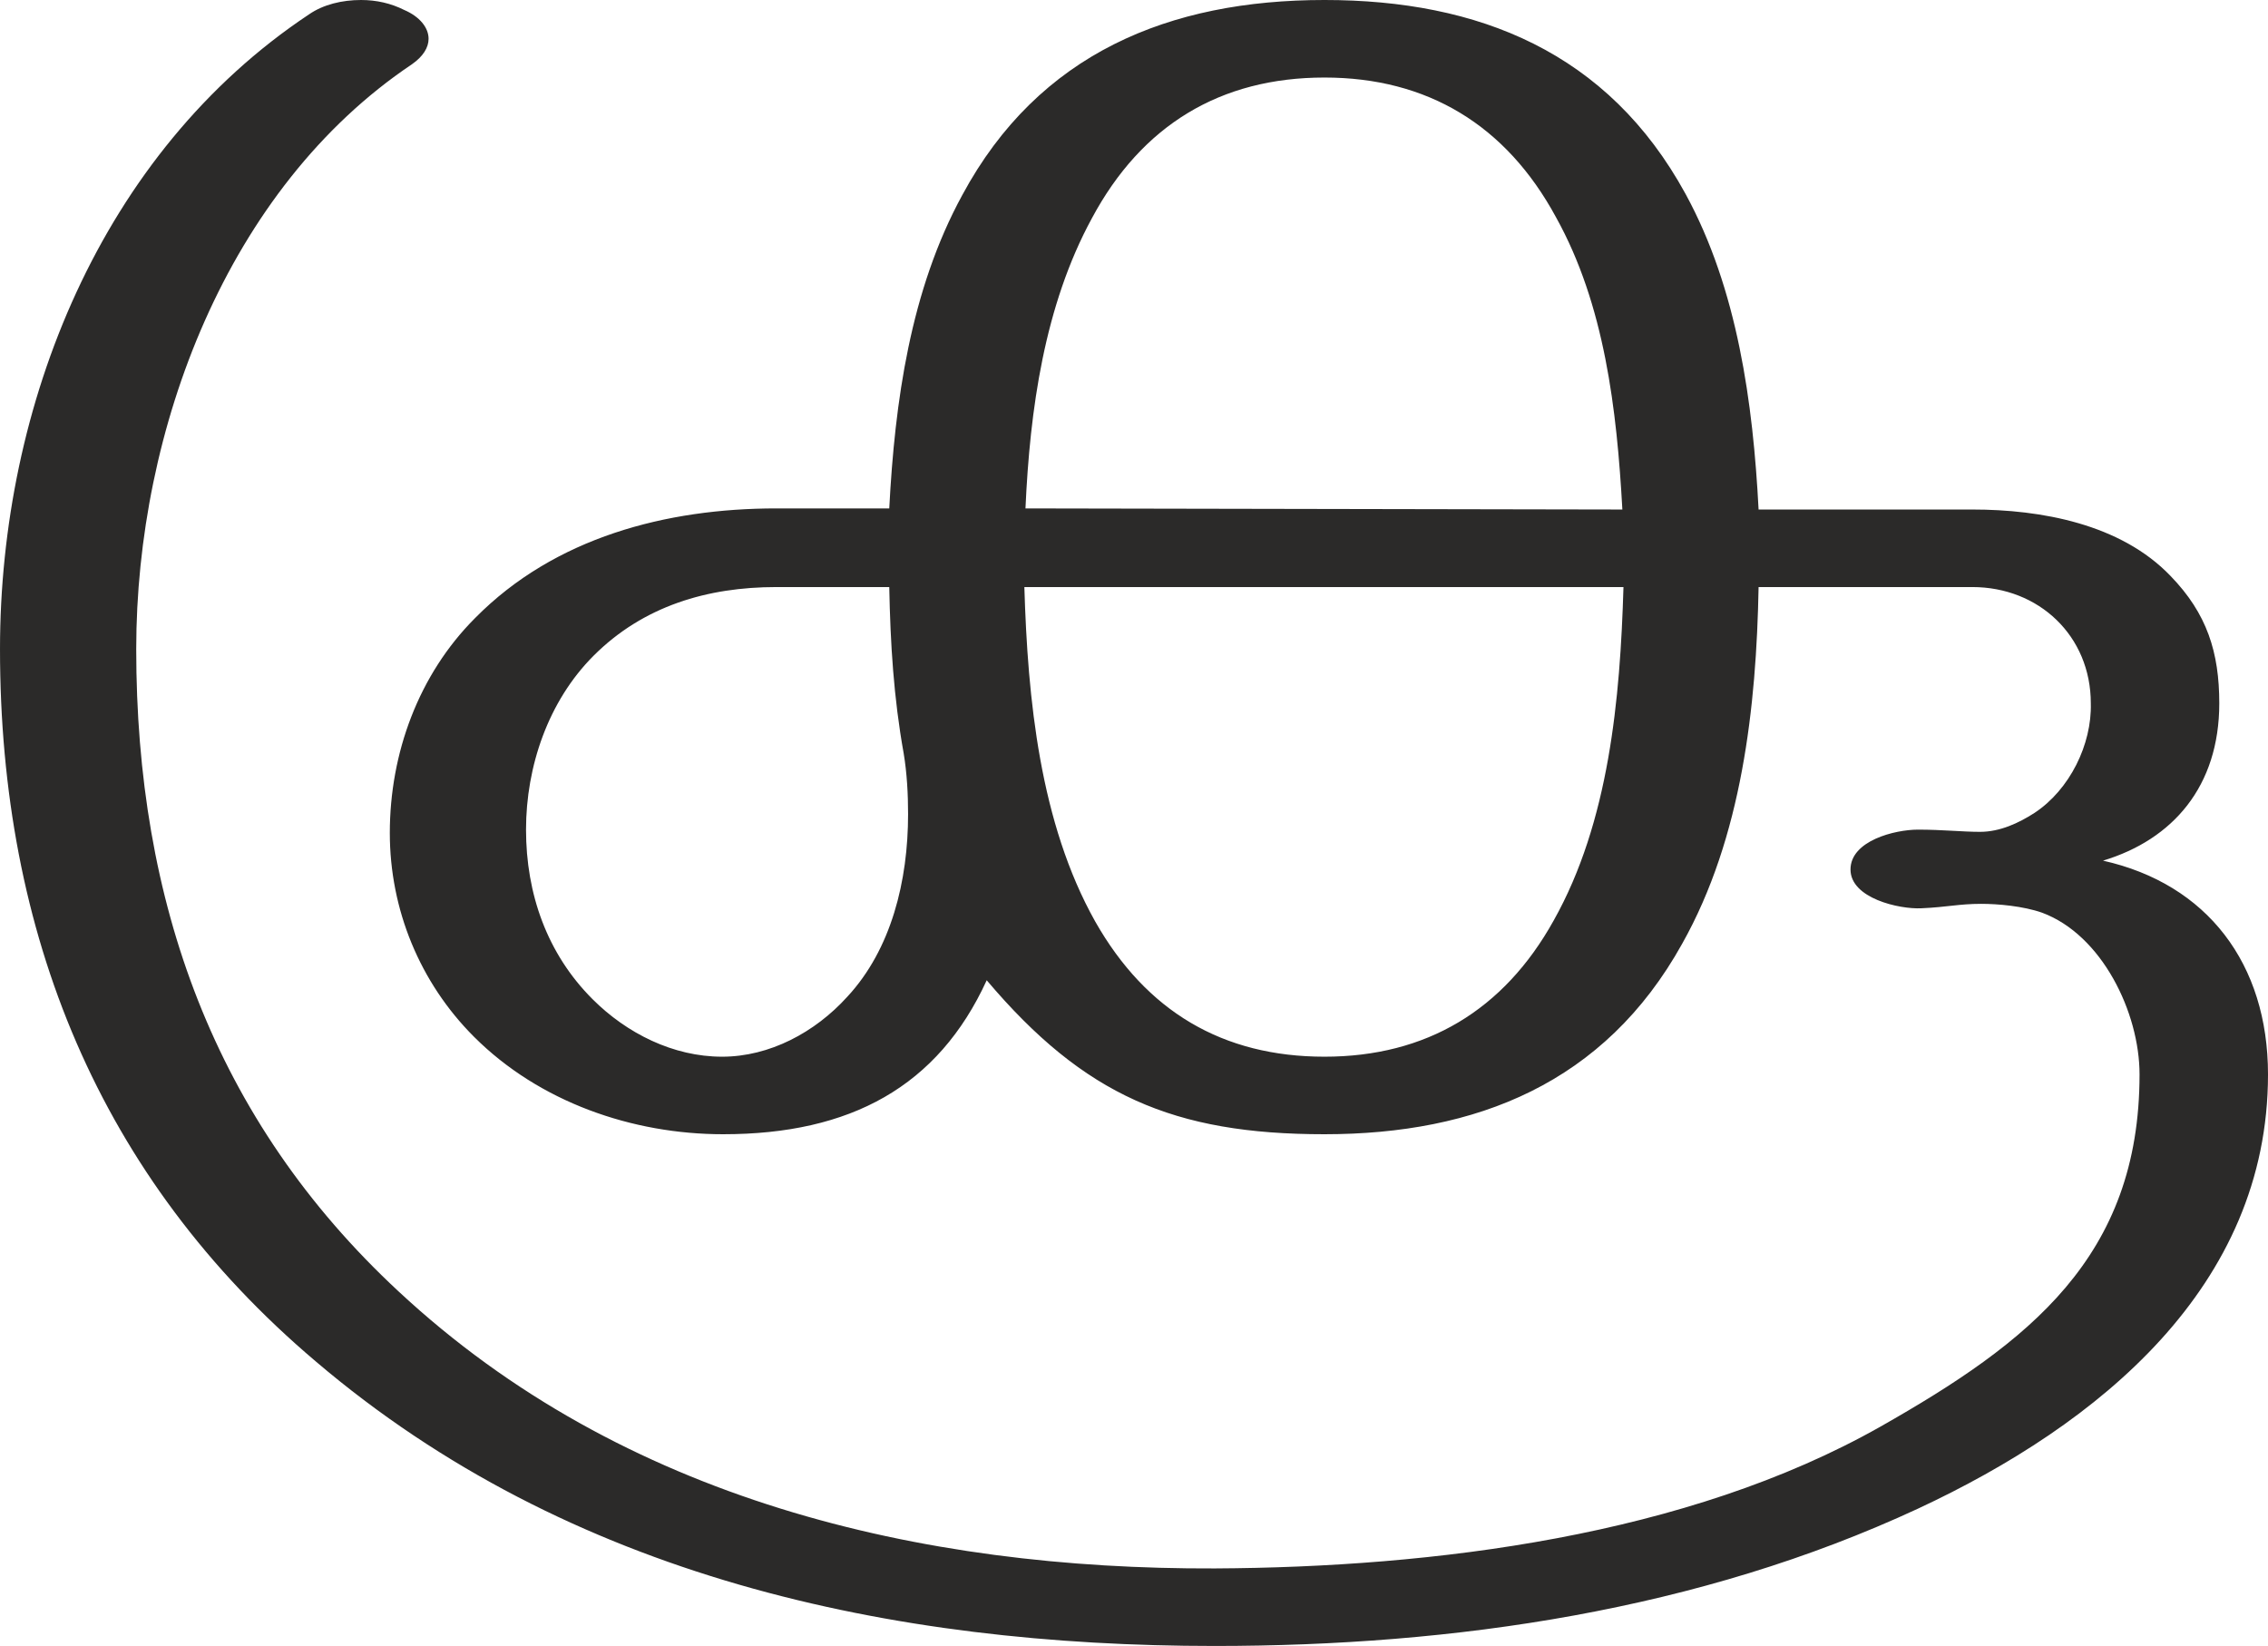 <?xml version="1.0" encoding="UTF-8"?>
<!DOCTYPE svg PUBLIC "-//W3C//DTD SVG 1.1//EN" "http://www.w3.org/Graphics/SVG/1.1/DTD/svg11.dtd">
<!-- Creator: CorelDRAW X8 -->
<svg xmlns="http://www.w3.org/2000/svg" xml:space="preserve" width="2048px" height="1486px" version="1.1" style="shape-rendering:geometricPrecision; text-rendering:geometricPrecision; image-rendering:optimizeQuality; fill-rule:evenodd; clip-rule:evenodd"
viewBox="0 0 2048 1486"
 xmlns:xlink="http://www.w3.org/1999/xlink">
 <defs>
  <style type="text/css">
   <![CDATA[
    .fil0 {fill:#2B2A29;fill-rule:nonzero}
   ]]>
  </style>
 </defs>
 <g id="Layer_x0020_1">
  <path class="fil0" d="M1196 1024c137,0 253,-46 323,-172 54,-96 67,-214 69,-322l193 0c60,0 107,44 107,105 1,37 -19,78 -51,99 -14,9 -31,17 -49,17 -16,0 -34,-2 -56,-2 -21,0 -61,10 -61,36 0,26 44,36 64,35 23,-1 34,-4 54,-4 15,0 38,2 55,8 54,20 88,90 88,146 0,165 -100,242 -234,318 -175,99 -404,127 -601,128 -266,1 -535,-62 -737,-250 -167,-155 -237,-352 -237,-580 0,-198 82,-416 249,-528 10,-7 15,-15 15,-23 0,-10 -8,-20 -22,-26 -12,-6 -25,-9 -39,-9 -17,0 -34,4 -47,13 -188,125 -279,353 -279,573 0,256 89,477 285,643 229,195 520,257 812,257 216,0 437,-32 635,-124 163,-76 316,-200 316,-392 0,-100 -55,-172 -149,-193 63,-19 105,-67 105,-142 0,-46 -11,-81 -44,-115 -45,-47 -117,-60 -179,-60l-193 0c-5,-96 -19,-199 -66,-285 -70,-128 -187,-175 -326,-175 -140,0 -258,48 -327,176 -47,86 -61,187 -66,283l-102 0c-99,0 -200,26 -272,99 -51,51 -77,122 -77,194 0,69 27,135 76,184 59,59 143,88 225,88 115,0 194,-43 238,-139 88,104 169,139 305,139zm269 -564l-539 -1c4,-89 17,-183 60,-262 45,-84 116,-127 210,-127 93,0 164,43 209,126 44,79 55,174 60,264zm-813 494c-44,0 -86,-21 -117,-52 -41,-41 -60,-95 -60,-153 0,-57 20,-116 61,-157 45,-45 103,-62 165,-62l102 0c1,51 4,100 13,150 3,18 4,37 4,55 0,60 -15,122 -55,165 -29,32 -70,54 -113,54zm544 0c-92,0 -161,-41 -207,-122 -50,-89 -61,-201 -64,-302l541 0c-3,101 -13,212 -63,301 -45,81 -115,123 -207,123z"/>
 </g>
</svg>
